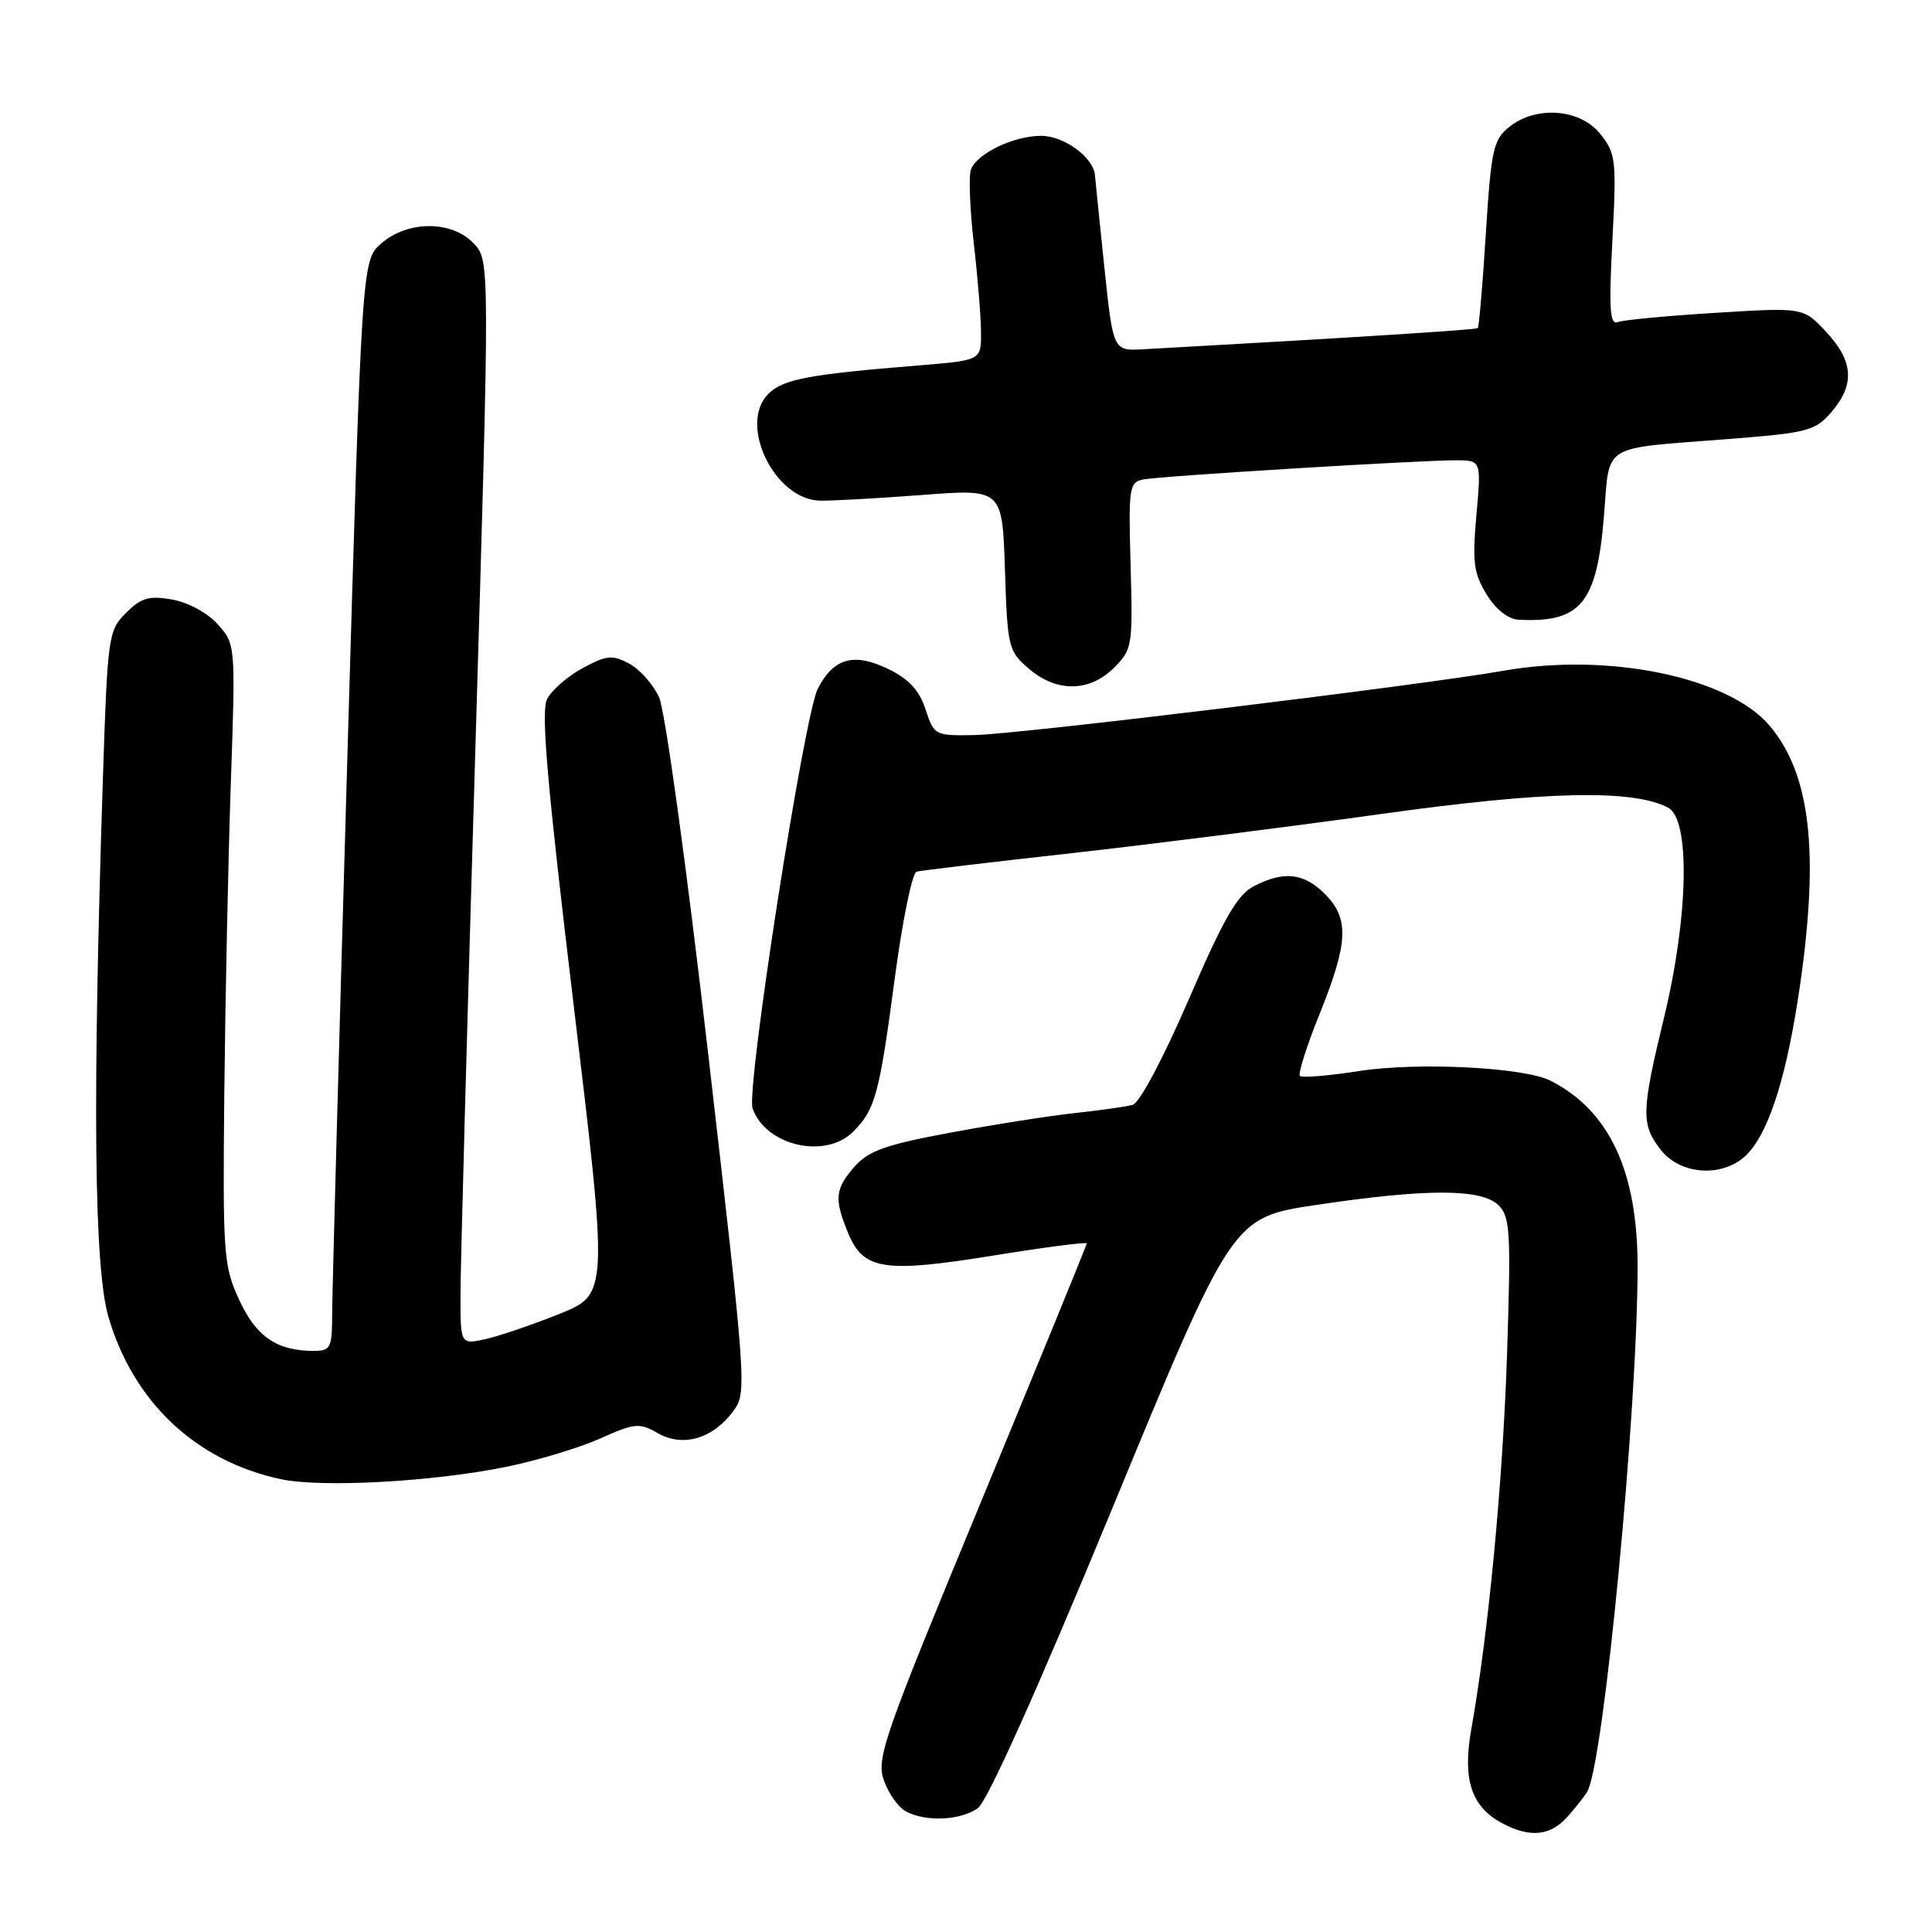<?xml version="1.0" encoding="UTF-8" standalone="no"?>
<!DOCTYPE svg PUBLIC "-//W3C//DTD SVG 1.1//EN" "http://www.w3.org/Graphics/SVG/1.1/DTD/svg11.dtd" >
<svg xmlns="http://www.w3.org/2000/svg" xmlns:xlink="http://www.w3.org/1999/xlink" version="1.1" viewBox="0 0 256 256">
 <g >
 <path fill="currentColor"
d=" M 207.68 240.75 C 208.79 239.51 209.98 238.00 210.33 237.38 C 212.52 233.47 216.97 187.07 216.99 167.93 C 217.01 155.23 213.26 147.18 205.48 143.21 C 201.98 141.42 187.90 140.71 180.08 141.92 C 176.04 142.55 172.51 142.84 172.24 142.57 C 171.97 142.30 173.15 138.57 174.88 134.29 C 178.67 124.87 178.80 121.71 175.55 118.45 C 172.75 115.66 170.12 115.37 166.14 117.43 C 163.95 118.56 162.16 121.67 157.52 132.42 C 154.13 140.26 151.00 146.15 150.08 146.40 C 149.21 146.64 145.80 147.12 142.50 147.48 C 139.20 147.83 131.78 148.99 126.00 150.07 C 117.40 151.66 115.09 152.48 113.25 154.56 C 110.62 157.55 110.50 158.86 112.43 163.50 C 114.44 168.29 117.21 168.70 131.73 166.35 C 138.48 165.26 144.00 164.54 144.00 164.76 C 144.00 164.97 137.70 180.35 130.01 198.95 C 117.08 230.17 116.10 232.99 117.11 235.89 C 117.72 237.63 119.03 239.48 120.04 240.02 C 122.67 241.43 127.23 241.23 129.56 239.60 C 130.82 238.71 137.43 223.98 147.43 199.76 C 163.29 161.32 163.29 161.32 174.41 159.66 C 189.07 157.47 196.34 157.49 198.57 159.71 C 200.11 161.25 200.22 163.27 199.69 179.46 C 199.13 196.44 197.23 216.37 194.95 229.15 C 193.78 235.75 194.94 239.35 198.94 241.53 C 202.66 243.55 205.38 243.31 207.68 240.75 Z  M 67.00 194.38 C 71.12 193.55 76.75 191.85 79.50 190.62 C 84.12 188.55 84.71 188.50 87.18 189.91 C 90.50 191.80 94.44 190.65 97.15 187.00 C 98.98 184.54 98.92 183.72 93.88 140.00 C 90.97 114.76 88.13 94.16 87.33 92.39 C 86.55 90.69 84.77 88.68 83.37 87.93 C 81.14 86.74 80.39 86.81 77.19 88.54 C 75.19 89.62 73.07 91.47 72.48 92.66 C 71.66 94.30 72.52 104.10 76.01 133.16 C 80.61 171.50 80.61 171.50 74.05 174.13 C 70.45 175.57 66.04 177.07 64.25 177.46 C 61.00 178.16 61.00 178.16 61.02 171.33 C 61.03 167.57 61.91 135.26 62.98 99.52 C 64.91 34.53 64.91 34.53 62.78 32.27 C 59.90 29.20 54.04 29.19 50.53 32.25 C 47.94 34.50 47.94 34.50 45.98 102.00 C 44.90 139.12 44.01 171.64 44.01 174.25 C 44.00 178.61 43.80 179.00 41.57 179.00 C 36.69 179.00 33.94 177.12 31.70 172.25 C 29.62 167.75 29.51 166.31 29.72 145.00 C 29.85 132.62 30.23 114.14 30.58 103.93 C 31.22 85.42 31.21 85.36 28.86 82.73 C 27.50 81.21 24.93 79.82 22.81 79.44 C 19.73 78.91 18.71 79.20 16.69 81.22 C 14.34 83.57 14.25 84.23 13.62 103.57 C 12.24 146.25 12.47 168.01 14.37 174.50 C 17.67 185.80 26.00 193.62 37.22 196.00 C 42.65 197.15 57.27 196.35 67.00 194.38 Z  M 231.69 152.75 C 234.56 149.58 236.85 142.13 238.52 130.50 C 241.07 112.78 239.88 102.57 234.50 96.18 C 229.05 89.71 213.14 86.42 199.20 88.88 C 188.34 90.80 134.97 97.29 129.14 97.40 C 123.88 97.50 123.77 97.44 122.64 94.00 C 121.83 91.50 120.43 89.98 117.77 88.68 C 113.17 86.43 110.49 87.16 108.37 91.24 C 106.55 94.76 98.84 144.34 99.72 146.86 C 101.44 151.81 109.35 153.65 113.04 149.96 C 115.98 147.02 116.51 145.07 118.56 129.64 C 119.57 122.02 120.87 115.66 121.45 115.50 C 122.03 115.35 131.28 114.24 142.00 113.05 C 152.72 111.85 171.18 109.51 183.00 107.86 C 204.75 104.81 216.43 104.56 221.05 107.03 C 223.99 108.60 223.73 121.47 220.50 134.81 C 217.47 147.33 217.43 149.00 220.07 152.37 C 222.82 155.86 228.70 156.05 231.69 152.75 Z  M 147.61 88.48 C 150.04 86.05 150.11 85.59 149.81 74.94 C 149.52 64.58 149.62 63.89 151.50 63.53 C 153.87 63.07 187.99 60.99 192.89 60.99 C 196.28 61.00 196.28 61.00 195.63 68.25 C 195.08 74.46 195.27 75.97 196.98 78.75 C 198.21 80.77 199.83 82.04 201.24 82.12 C 209.43 82.53 211.57 79.96 212.52 68.54 C 213.35 58.58 211.85 59.53 228.93 58.18 C 239.57 57.35 240.52 57.10 242.68 54.59 C 245.81 50.95 245.60 47.85 241.97 43.97 C 238.95 40.73 238.95 40.73 227.35 41.45 C 220.97 41.84 215.14 42.39 214.40 42.67 C 213.31 43.09 213.17 41.10 213.65 31.84 C 214.21 21.20 214.11 20.33 212.05 17.75 C 209.37 14.39 203.51 13.96 199.94 16.85 C 197.87 18.52 197.58 19.89 196.88 30.96 C 196.46 37.70 195.98 43.34 195.81 43.48 C 195.56 43.70 178.56 44.78 151.50 46.28 C 147.50 46.50 147.50 46.50 146.34 35.50 C 145.71 29.45 145.15 23.94 145.09 23.25 C 144.92 20.87 141.01 18.00 137.95 18.00 C 134.33 18.00 129.48 20.32 128.66 22.44 C 128.34 23.27 128.51 27.67 129.03 32.23 C 129.56 36.78 129.99 42.13 129.99 44.12 C 130.00 47.74 130.00 47.74 121.75 48.42 C 107.10 49.61 103.76 50.24 101.81 52.19 C 97.78 56.22 102.62 66.21 108.66 66.34 C 110.22 66.37 116.30 66.03 122.16 65.59 C 132.81 64.77 132.81 64.77 133.16 75.48 C 133.49 85.77 133.61 86.27 136.31 88.59 C 140.00 91.77 144.37 91.72 147.61 88.48 Z "/>
</g>
</svg>